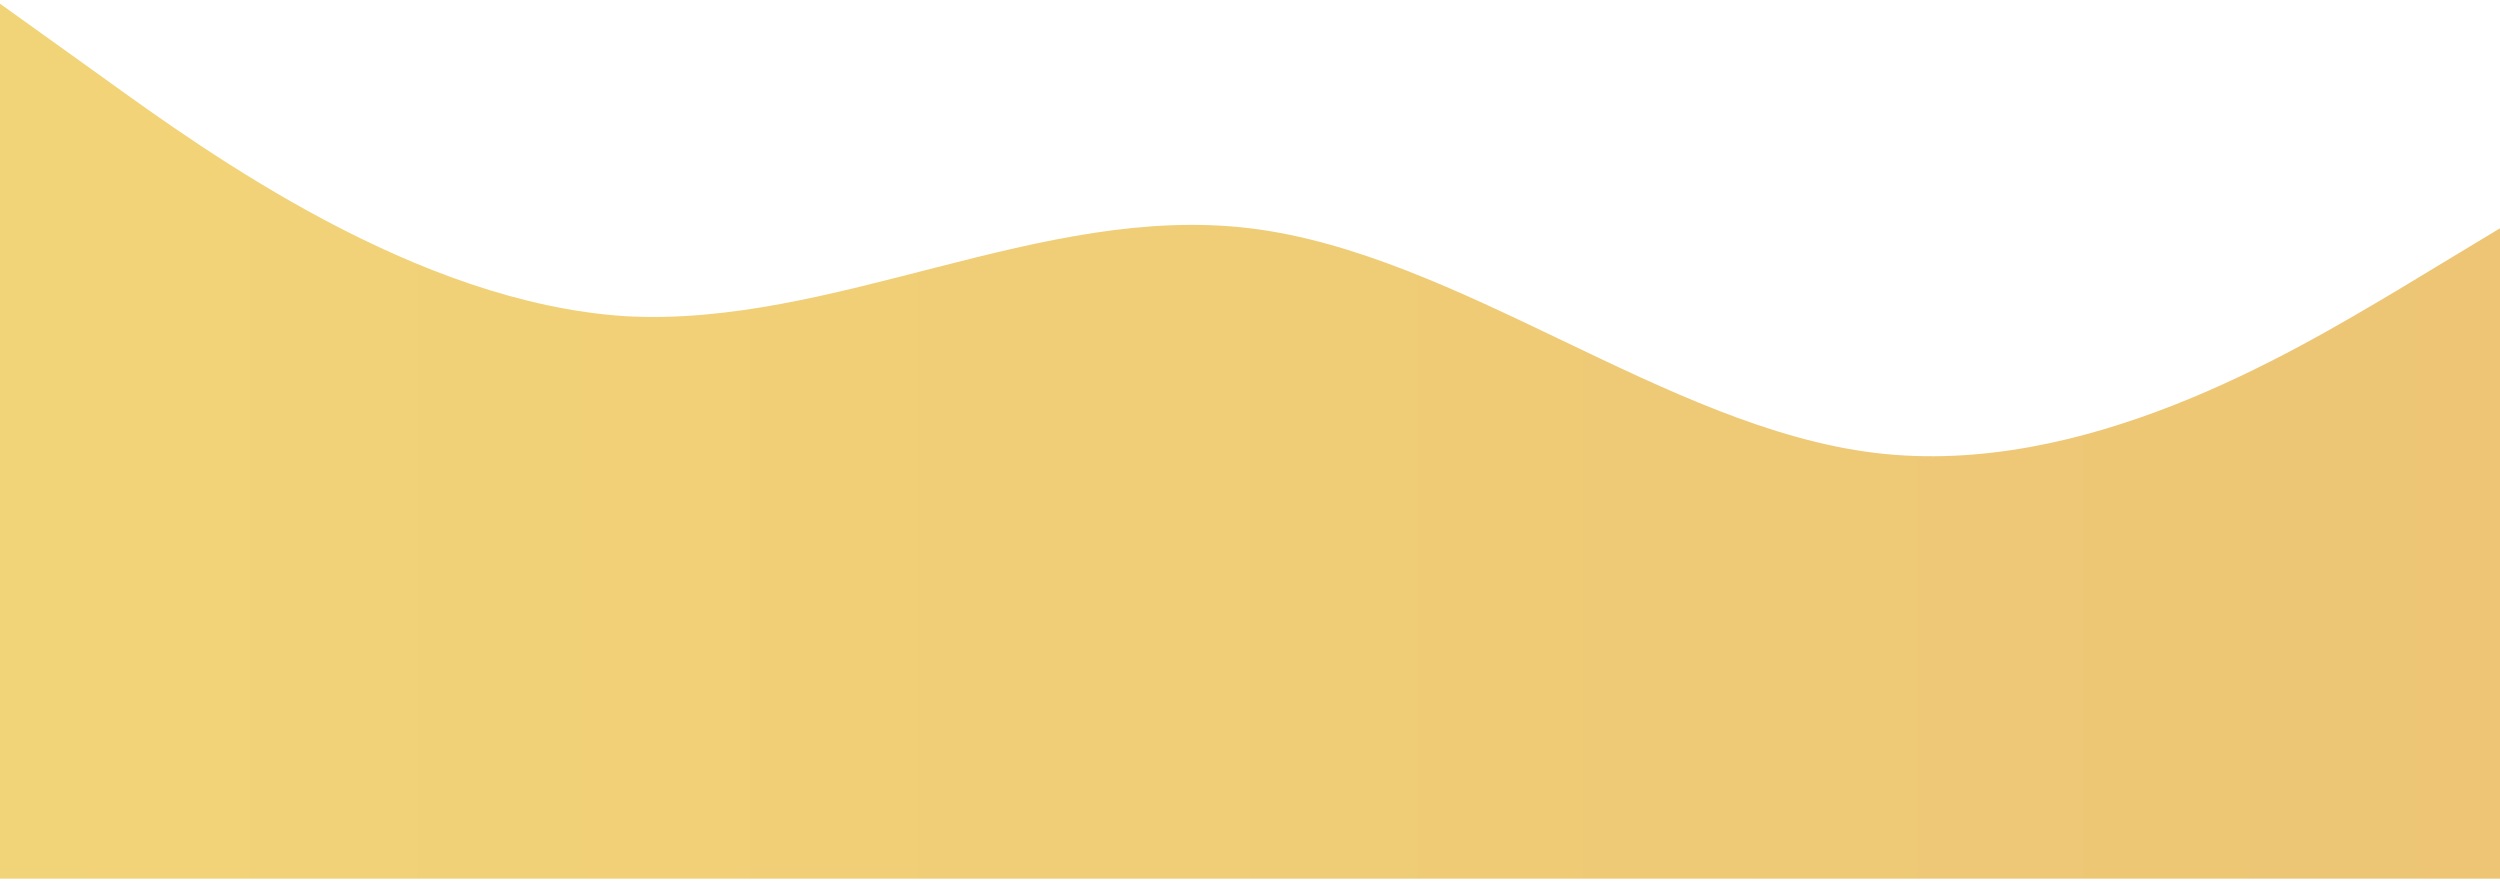 <svg width="528" height="186" viewBox="0 0 528 186" fill="none" xmlns="http://www.w3.org/2000/svg">
<path fill-rule="evenodd" clip-rule="evenodd" d="M528 48.215L506.138 61.415C483.862 74.615 440.138 101.015 396 95.652C351.863 90.29 308.137 53.577 264 48.215C219.863 42.852 176.138 69.252 132 66.777C87.862 63.89 44.138 32.54 21.863 16.452L0 0.777V185.577H21.863C44.138 185.577 87.862 185.577 132 185.577C176.138 185.577 219.863 185.577 264 185.577C308.137 185.577 351.863 185.577 396 185.577C440.138 185.577 483.862 185.577 506.138 185.577H528V48.215Z" fill="url(#paint0_linear)"/>
<defs>
<linearGradient id="paint0_linear" x1="-1.65241e-05" y1="185.577" x2="528" y2="185.577" gradientUnits="userSpaceOnUse">
<stop stop-color="#F2D478"/>
<stop offset="1" stop-color="#EDC575"/>
</linearGradient>
</defs>
</svg>
